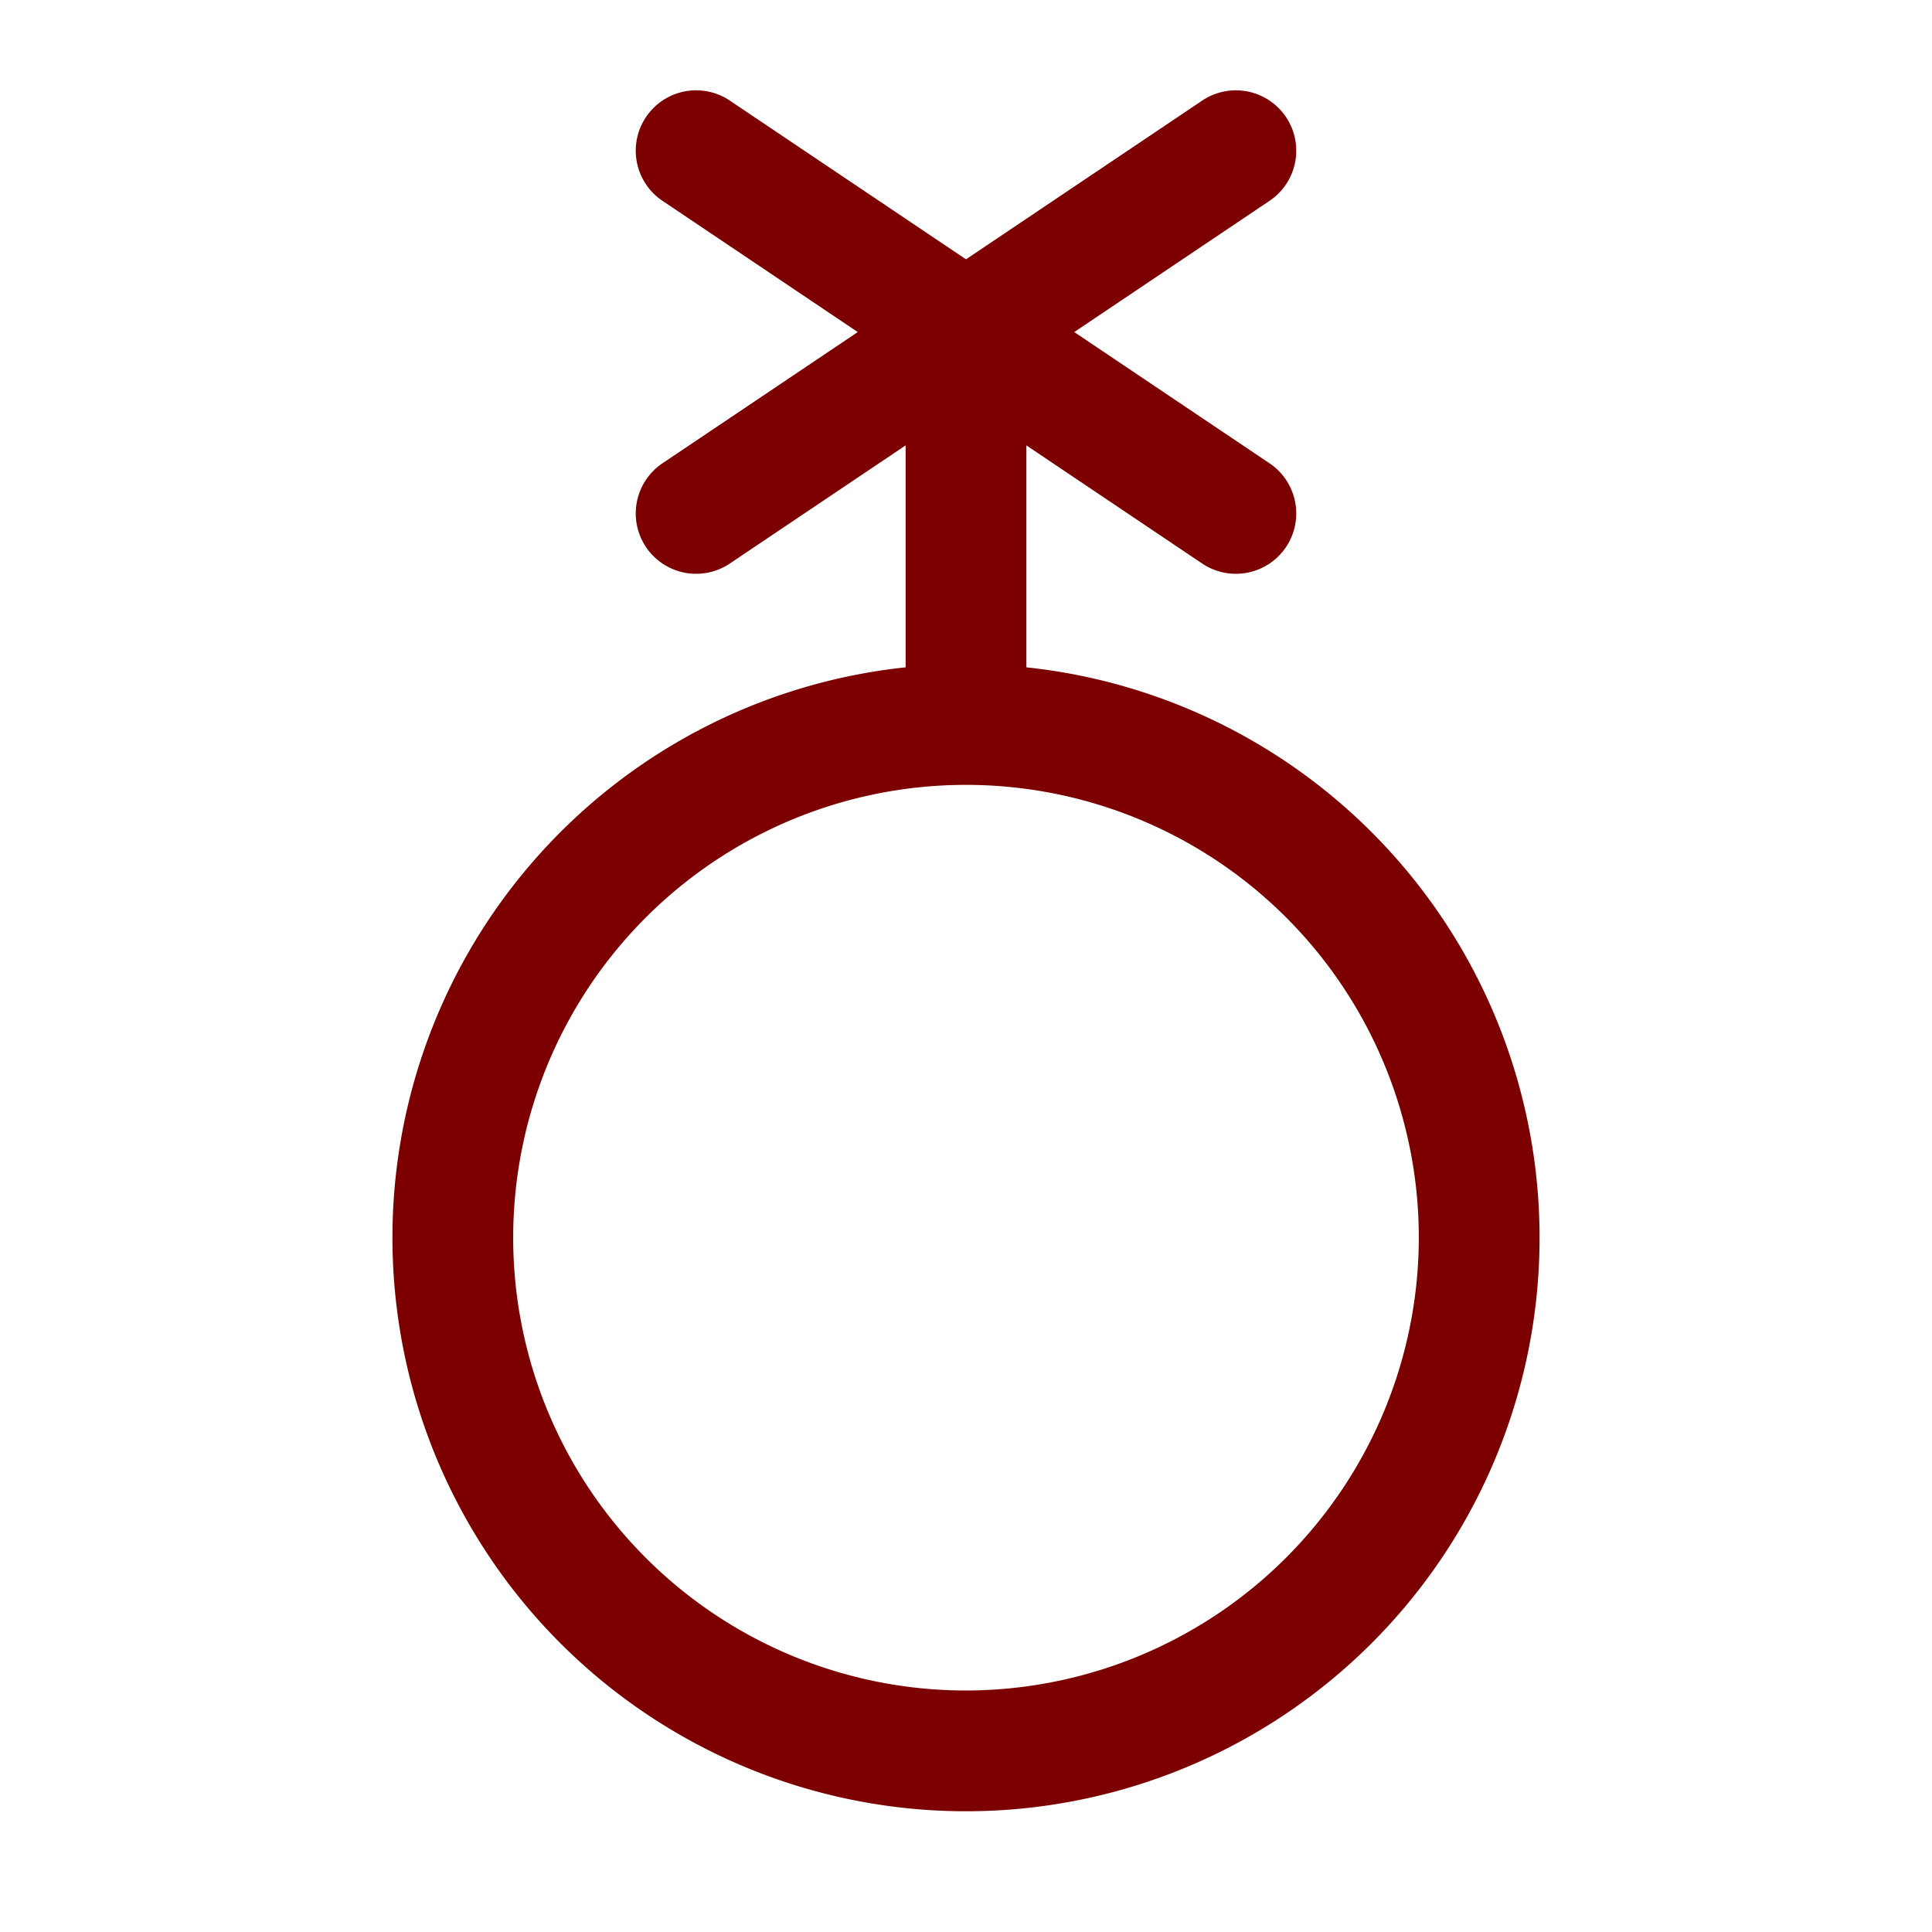 <?xml version="1.0" encoding="utf-8"?><!-- Uploaded to: SVG Repo, www.svgrepo.com, Generator: SVG Repo Mixer Tools -->
<svg fill="#7D0000" width="30px" height="30px" viewBox="0 0 256 256" id="Flat" xmlns="http://www.w3.org/2000/svg">
  <path d="M136,88.424V59.015l23.25,15.625a8,8,0,1,0,8.925-13.279L142.343,44l25.833-17.36a8,8,0,1,0-8.925-13.279L128,34.361l-31.25-21.001a8,8,0,1,0-8.925,13.279L113.657,44,87.825,61.36a8,8,0,1,0,8.925,13.279L120,59.015V88.424a76,76,0,1,0,16,0ZM128,224a60,60,0,1,1,60-60A60.068,60.068,0,0,1,128,224Z"/>
</svg>